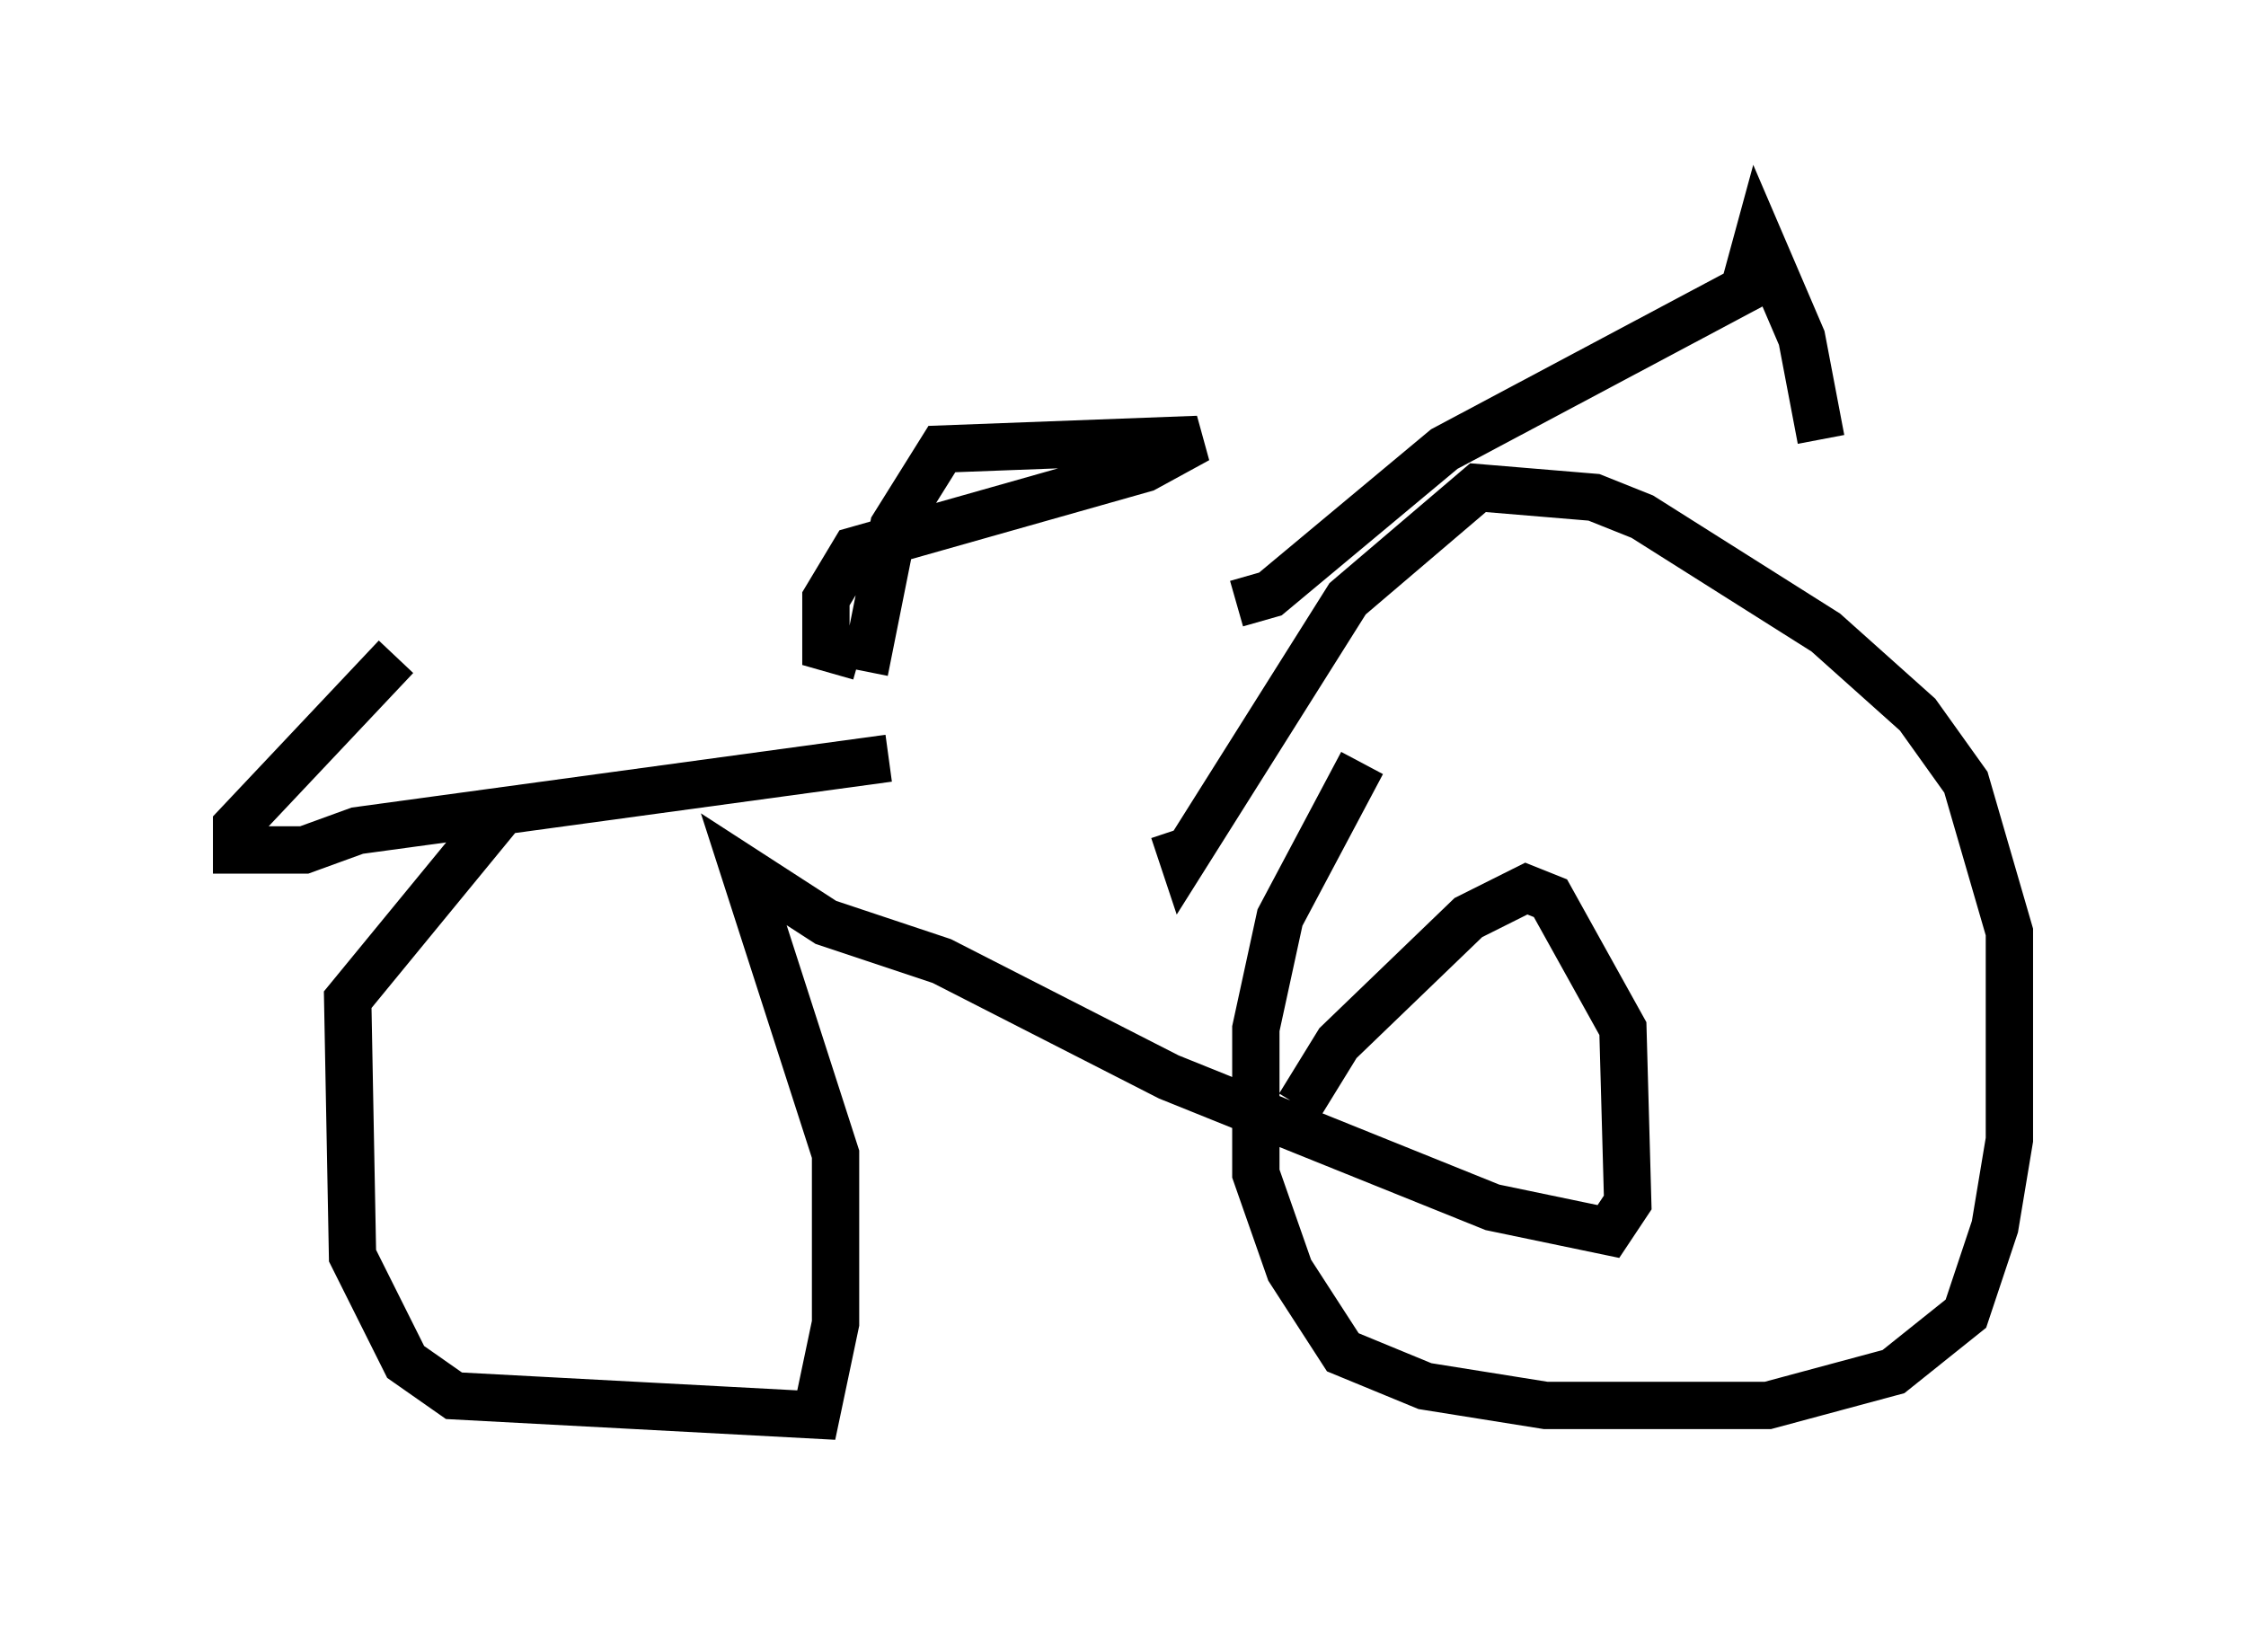 <?xml version="1.0" encoding="utf-8" ?>
<svg baseProfile="full" height="34.909" version="1.1" width="47.465" xmlns="http://www.w3.org/2000/svg" xmlns:ev="http://www.w3.org/2001/xml-events" xmlns:xlink="http://www.w3.org/1999/xlink"><defs /><rect fill="white" height="34.909" width="47.465" x="0" y="0" /><path d="M26.846, 13.779 m-8.065, 2.246 l-11.229, 1.531 -1.123, 0.408 l-1.429, 0.0 0.0, -0.51 l3.369, -3.573 m9.902, 0.306 l0.613, -3.063 1.021, -1.633 l5.41, -0.204 -1.123, 0.613 l-6.125, 1.735 -0.613, 1.021 l0.0, 1.021 0.715, 0.204 m7.963, -1.123 l0.715, -0.204 3.675, -3.063 l6.329, -3.369 0.306, -1.123 l0.919, 2.144 0.408, 2.144 m-27.869, 7.861 l-3.267, 3.981 0.102, 5.41 l1.123, 2.246 1.021, 0.715 l7.656, 0.408 0.408, -1.94 l0.0, -3.573 -1.94, -6.023 l1.735, 1.123 2.45, 0.817 l4.798, 2.45 6.84, 2.756 l2.45, 0.51 0.408, -0.613 l-0.102, -3.675 -1.531, -2.756 l-0.51, -0.204 -1.225, 0.613 l-2.756, 2.654 -0.817, 1.327 m1.327, -7.248 l-1.735, 3.267 -0.51, 2.348 l0.0, 3.063 0.715, 2.042 l1.123, 1.735 1.735, 0.715 l2.552, 0.408 4.696, 0.0 l2.654, -0.715 1.531, -1.225 l0.613, -1.838 0.306, -1.838 l0.0, -4.39 -0.919, -3.165 l-1.021, -1.429 -1.94, -1.735 l-3.879, -2.45 -1.021, -0.408 l-2.45, -0.204 -2.756, 2.348 l-3.471, 5.513 -0.204, -0.613 " fill="none" stroke="black" stroke-width="1" /></svg>